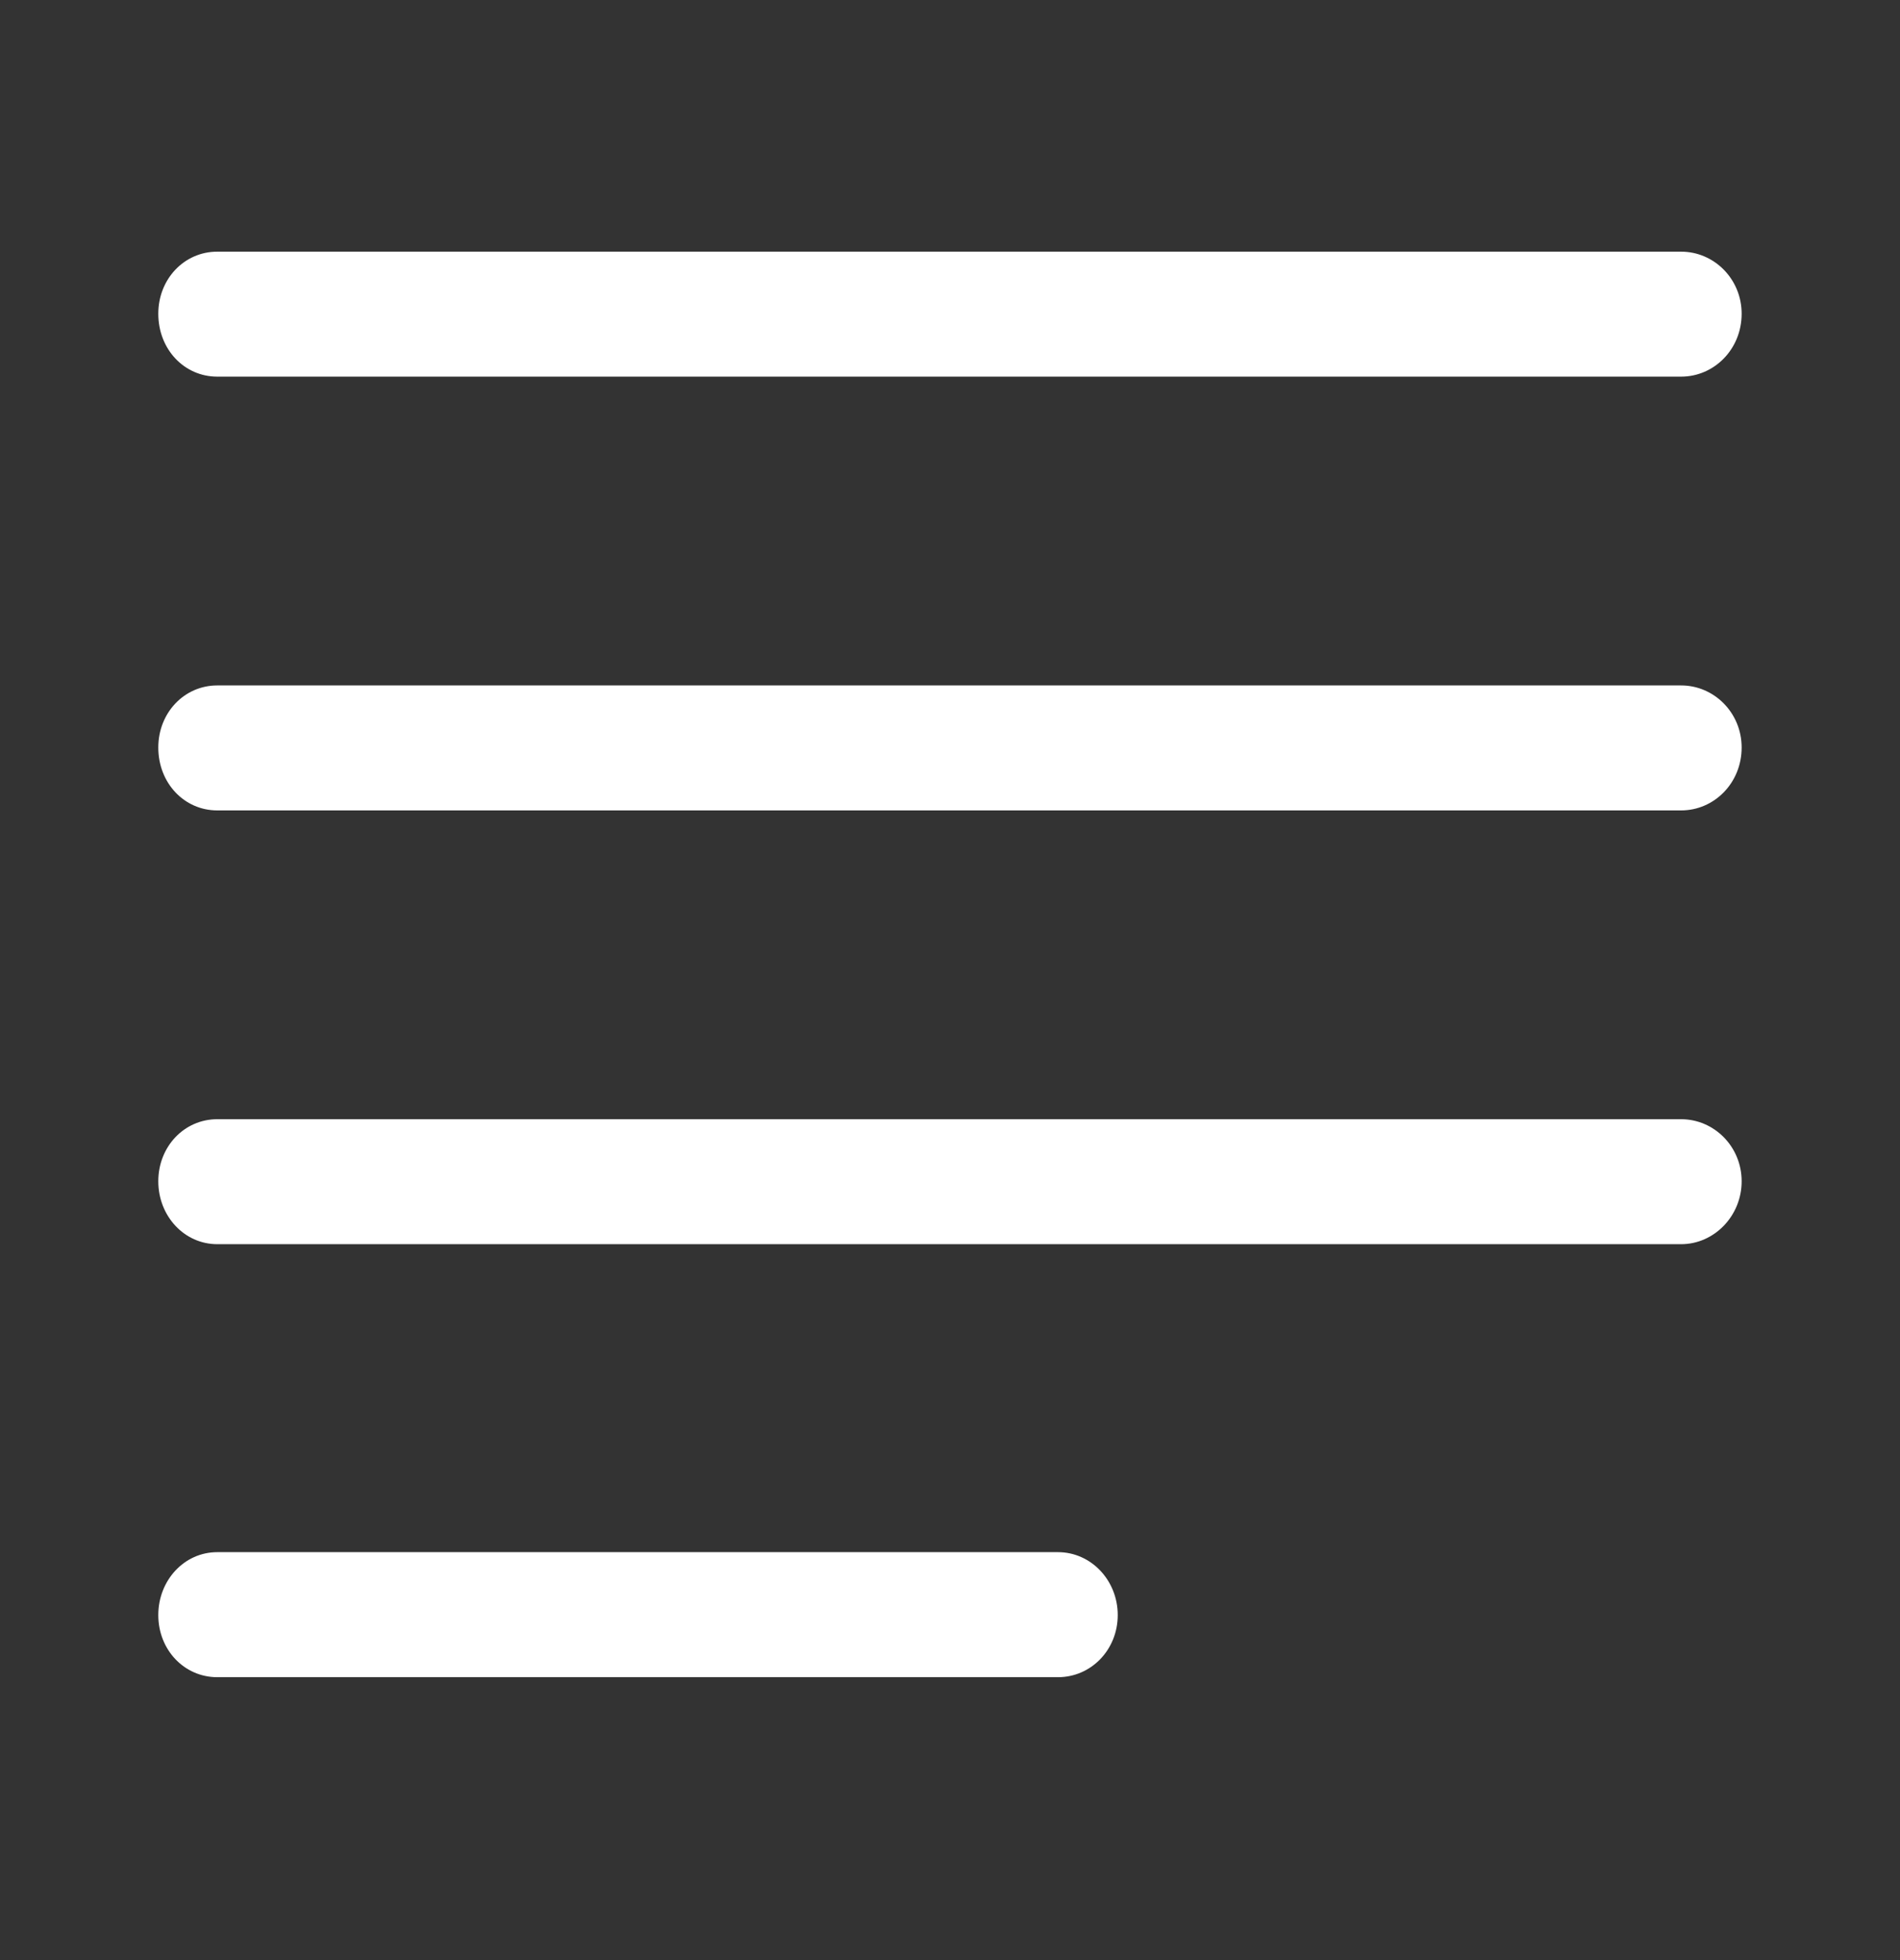 <svg width="32" height="33" viewBox="0 0 32 33" fill="none" xmlns="http://www.w3.org/2000/svg">
<rect x="0" y="0" width="32" height="33" fill="#333333" stroke="none"/>
<g clip-path="url(#clip0_344_1361)">
<path d="M3.659 6.341H28.314C28.869 6.341 29.333 5.881 29.333 5.282C29.333 4.697 28.869 4.237 28.314 4.237H3.659C3.103 4.237 2.666 4.697 2.666 5.282C2.666 5.881 3.103 6.341 3.659 6.341ZM3.659 13.644H28.314C28.869 13.644 29.333 13.184 29.333 12.585C29.333 12 28.869 11.54 28.314 11.54H3.659C3.103 11.54 2.666 12 2.666 12.585C2.666 13.184 3.103 13.644 3.659 13.644ZM3.659 20.947H28.314C28.869 20.947 29.333 20.473 29.333 19.888C29.333 19.303 28.869 18.843 28.314 18.843H3.659C3.103 18.843 2.666 19.303 2.666 19.888C2.666 20.473 3.103 20.947 3.659 20.947ZM3.659 28.237H17.819C18.375 28.237 18.825 27.777 18.825 27.191C18.825 26.606 18.375 26.132 17.819 26.132H3.659C3.103 26.132 2.666 26.606 2.666 27.191C2.666 27.777 3.103 28.237 3.659 28.237Z" fill="white"/>
</g>
<defs>
<clipPath id="clip0_344_1361">
<rect y="0.237" width="32" height="32" rx="5" fill="white"/>
</clipPath>
</defs>
</svg>
